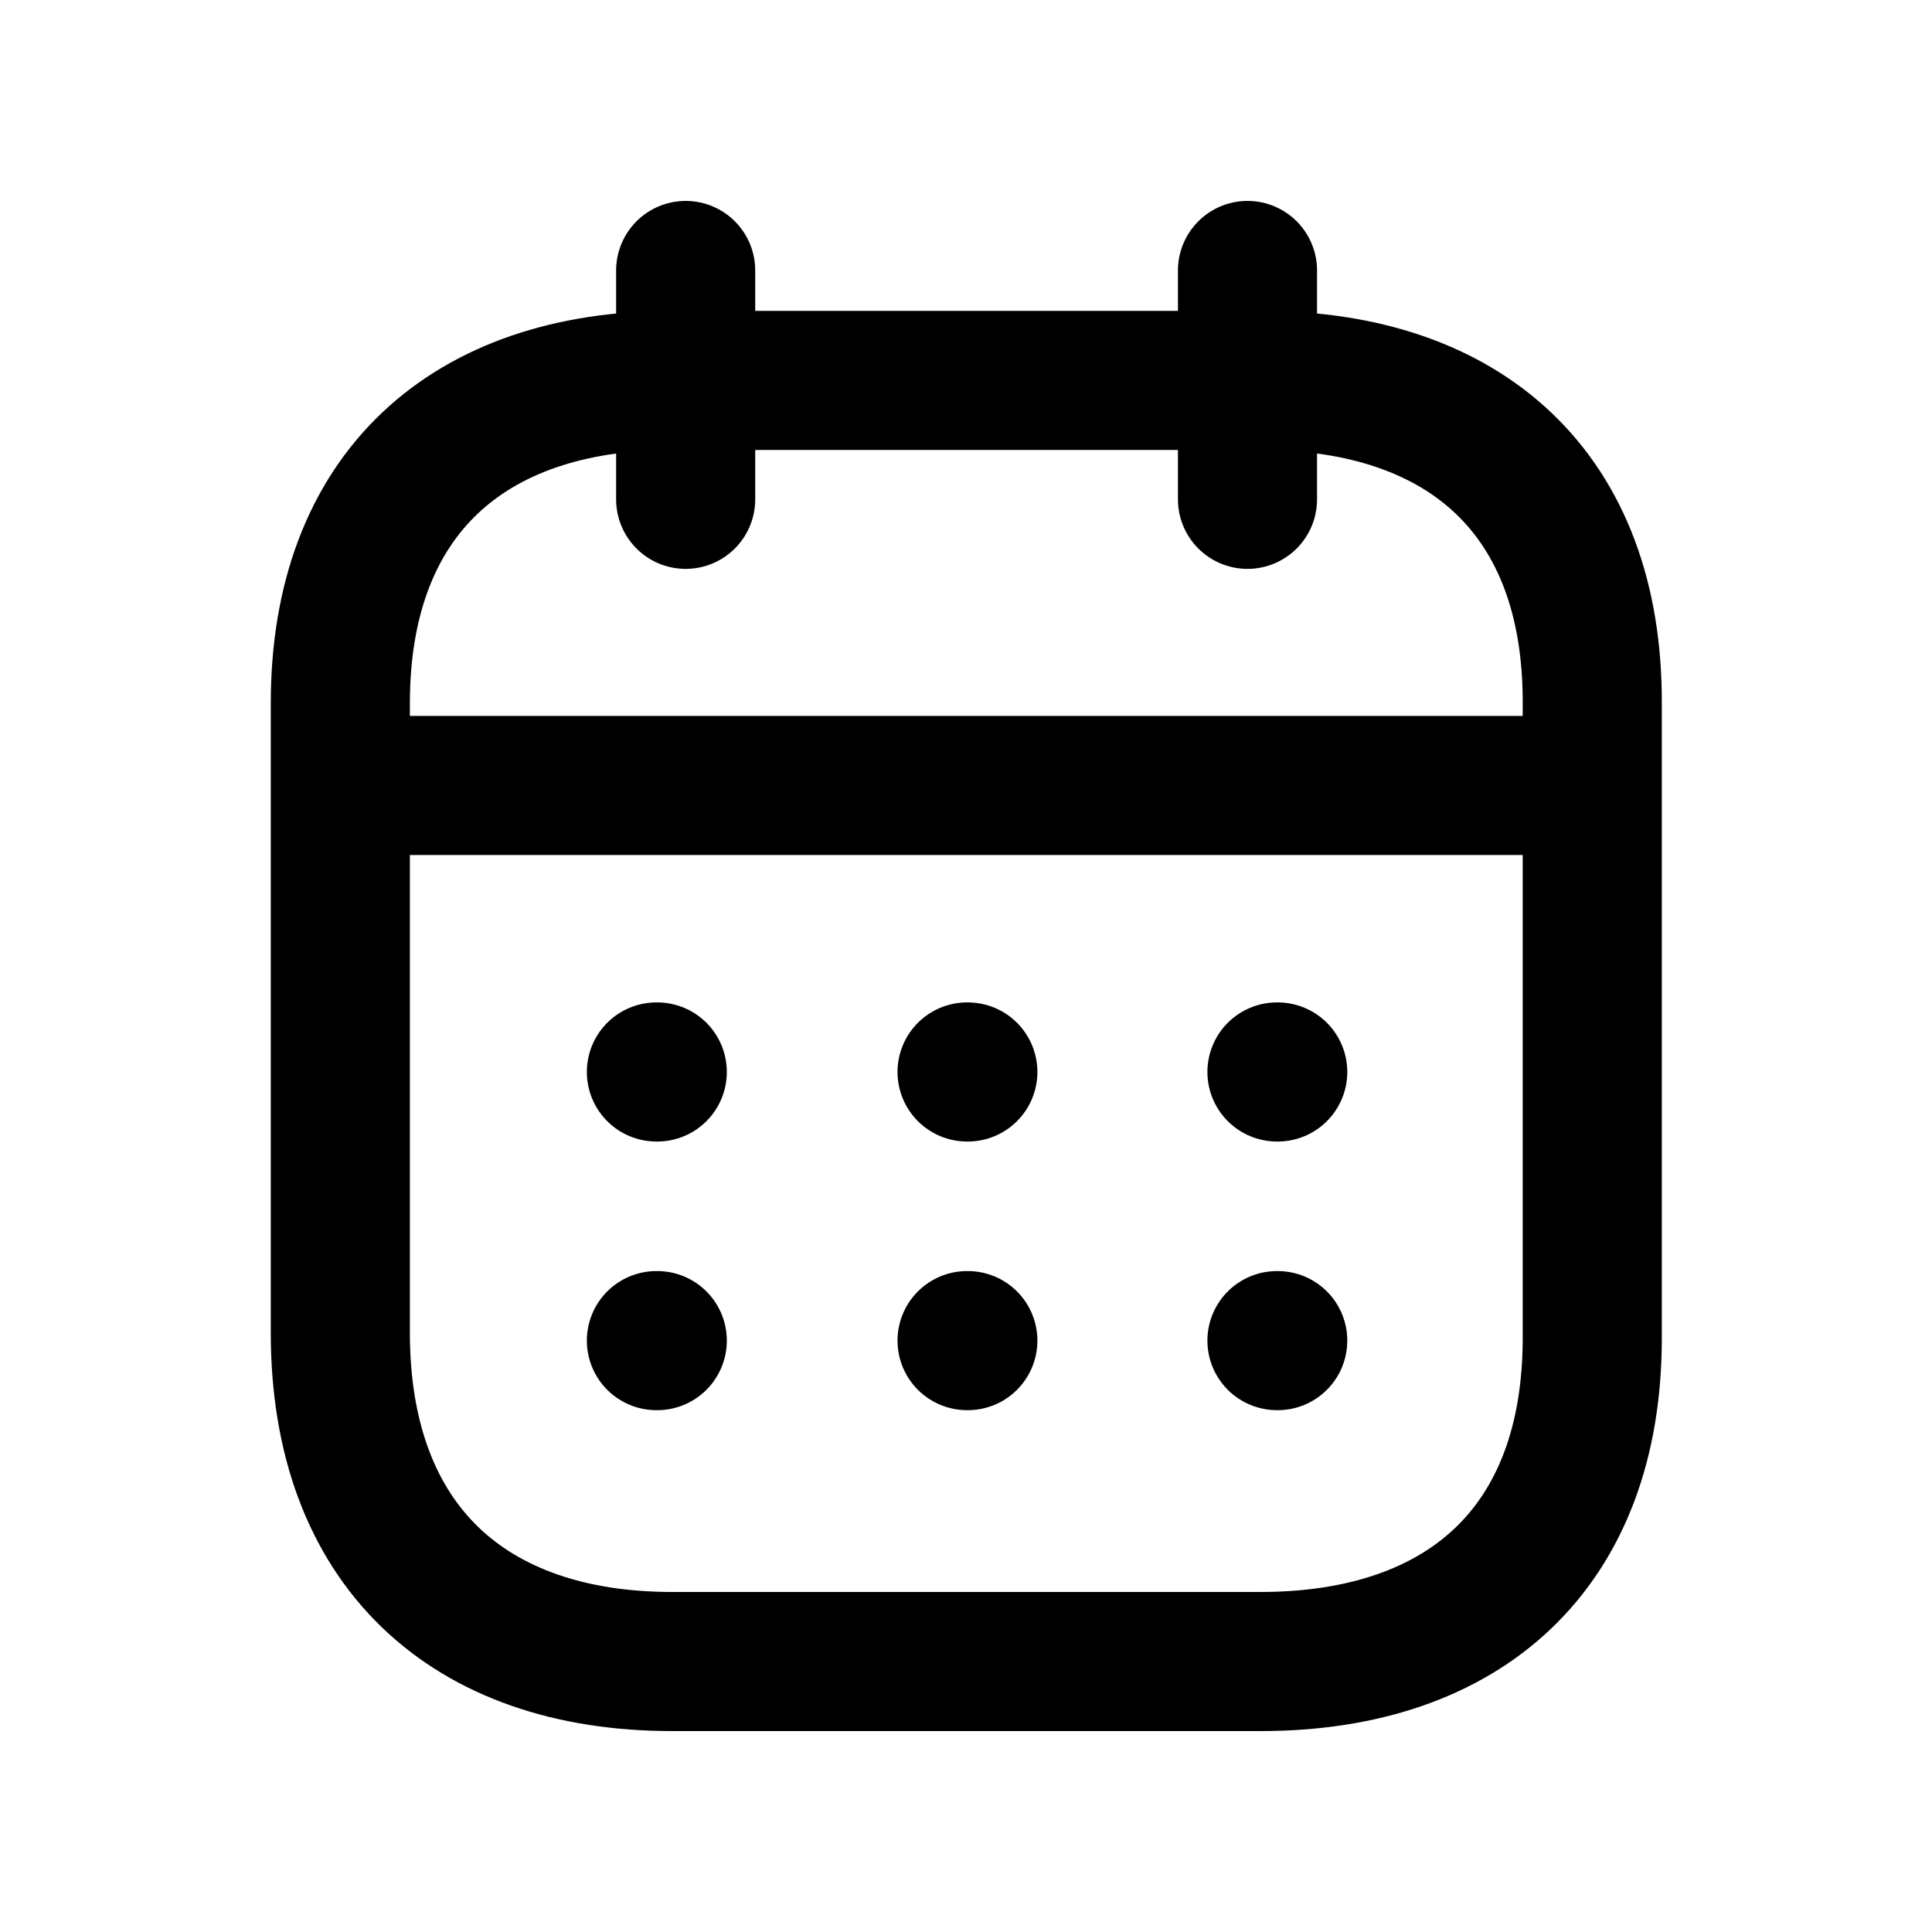 <svg width="20" height="20" viewBox="0 0 20 20" fill="none" xmlns="http://www.w3.org/2000/svg">
<path d="M3.59 8.131H16.424" stroke="currentColor" stroke-width="1.44" stroke-linecap="round" stroke-linejoin="round"/>
<path d="M12.914 2.8V5.169" stroke="currentColor" stroke-width="1.44" stroke-linecap="round" stroke-linejoin="round"/>
<path d="M7.098 2.8V5.169" stroke="currentColor" stroke-width="1.44" stroke-linecap="round" stroke-linejoin="round"/>
<path fill-rule="evenodd" clip-rule="evenodd" d="M13.055 3.938H6.958C4.844 3.938 3.523 5.115 3.523 7.28V13.796C3.523 15.995 4.844 17.2 6.958 17.2H13.049C15.17 17.2 16.483 16.016 16.483 13.851V7.28C16.49 5.115 15.176 3.938 13.055 3.938Z" stroke="currentColor" stroke-width="1.44" stroke-linecap="round" stroke-linejoin="round"/>
<path d="M6.795 11.097H6.804" stroke="currentColor" stroke-width="1.44" stroke-linecap="round" stroke-linejoin="round"/>
<path d="M6.795 13.878H6.804" stroke="currentColor" stroke-width="1.44" stroke-linecap="round" stroke-linejoin="round"/>
<path d="M10.011 11.097H10.019" stroke="currentColor" stroke-width="1.44" stroke-linecap="round" stroke-linejoin="round"/>
<path d="M10.011 13.878H10.019" stroke="currentColor" stroke-width="1.44" stroke-linecap="round" stroke-linejoin="round"/>
<path d="M13.219 11.097H13.227" stroke="currentColor" stroke-width="1.44" stroke-linecap="round" stroke-linejoin="round"/>
<path d="M13.219 13.878H13.227" stroke="currentColor" stroke-width="1.44" stroke-linecap="round" stroke-linejoin="round"/>
</svg>
